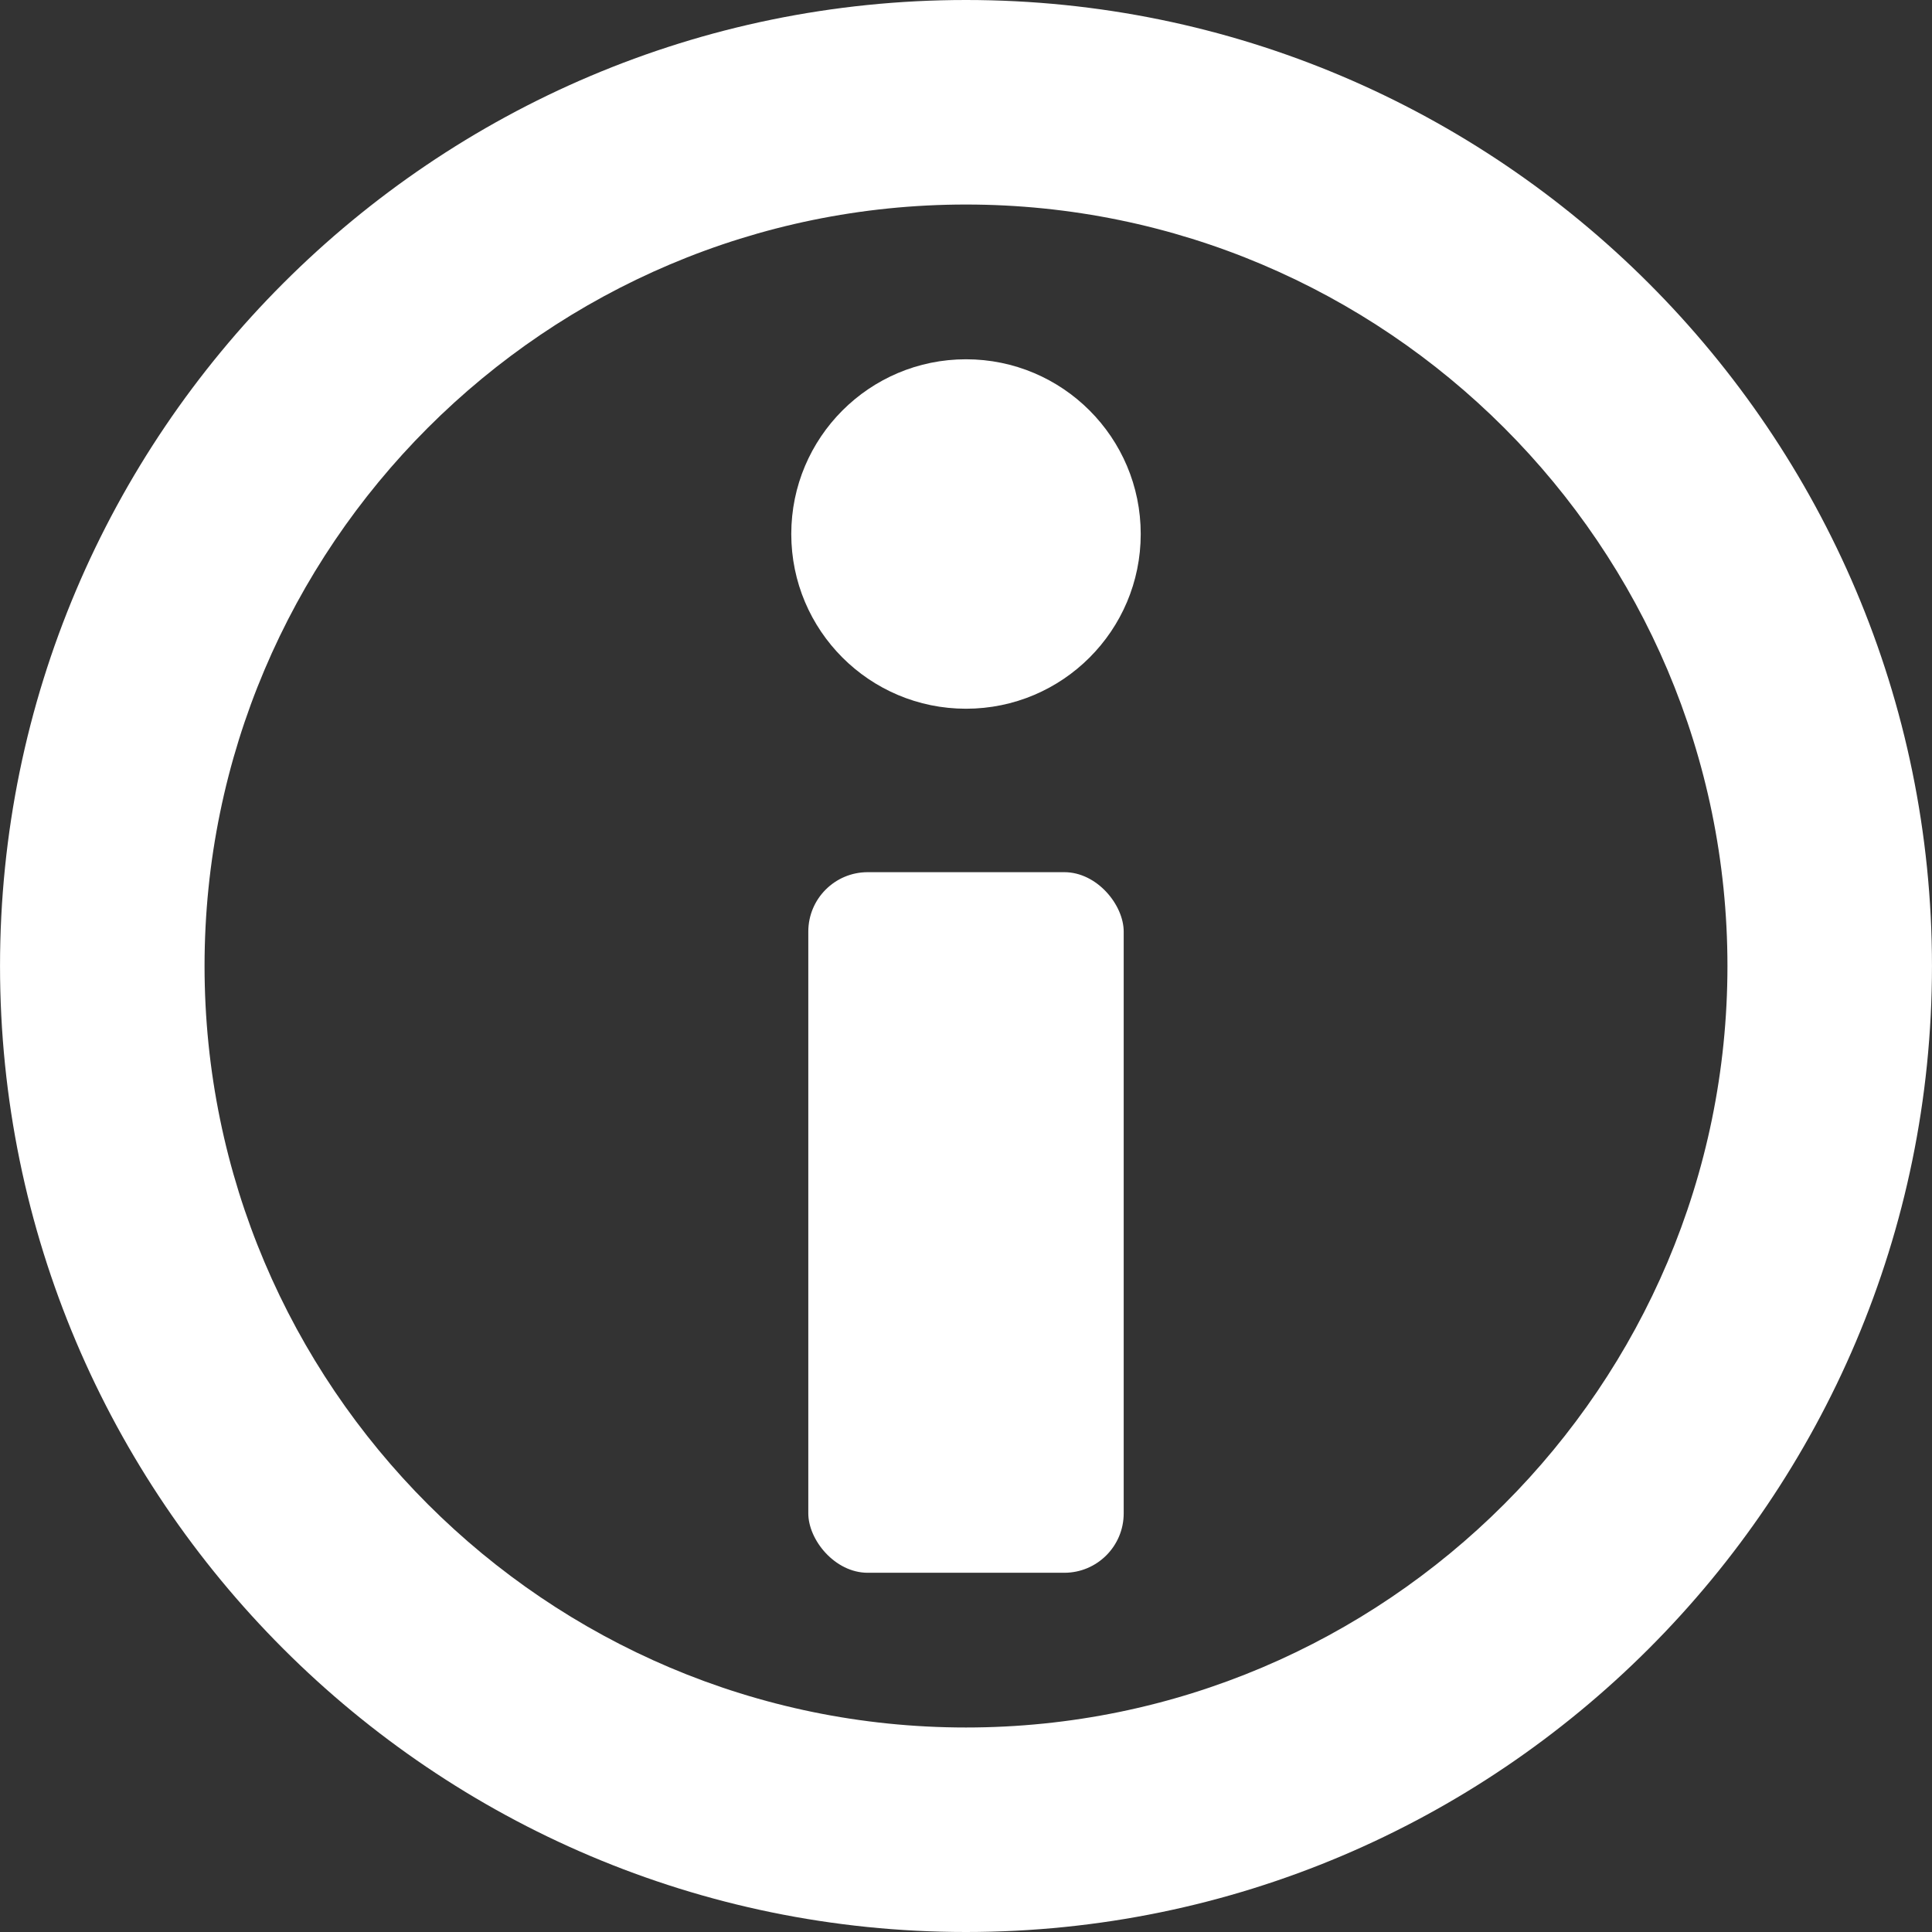<?xml version="1.0" encoding="UTF-8"?>
<!DOCTYPE svg PUBLIC "-//W3C//DTD SVG 1.1//EN" "http://www.w3.org/Graphics/SVG/1.1/DTD/svg11.dtd">
<svg version="1.1" xmlns="http://www.w3.org/2000/svg" xmlns:xlink="http://www.w3.org/1999/xlink" width="800" height="800"  xml:space="preserve" id="informationiconsvgrepocomCanvas">
  <rect width="100%" height="100%" fill="#333333" stroke="none"/>
  <g id="informationiconsvgrepocomCanvas-group">
        <g id="informationiconsvgrepocomCanvas-group2">
            <g id="informationiconsvgrepocomCanvas-group3">
                <path id="informationiconsvgrepocomCanvas-bezier" stroke="none" fill="rgb(255, 255, 255)" d="M 399.98,-0 C 179.42,-0 0.01,179.44 0.01,400 0.01,620.57 179.42,800 399.98,800 620.55,800 799.99,620.56 799.99,400 799.99,179.44 620.55,-0 399.98,-0 Z M 399.98,715.32 C 226.13,715.32 84.7,573.86 84.7,400 84.7,226.15 226.13,84.69 399.98,84.69 573.84,84.69 715.3,226.15 715.3,400 715.3,573.86 573.84,715.32 399.98,715.32 Z M 399.98,715.32" />
              <rect id="informationiconsvgrepocomCanvas-rectangle" stroke="none" fill="rgb(255, 255, 255)" x="334.7" y="361.15" width="130.6" height="290.1" rx="24.6" />
              <circle id="informationiconsvgrepocomCanvas-oval" stroke="none" fill="rgb(255, 255, 255)" cx="400" cy="221.12" r="72.35" />
            </g>
        </g>
    </g>
</svg>
